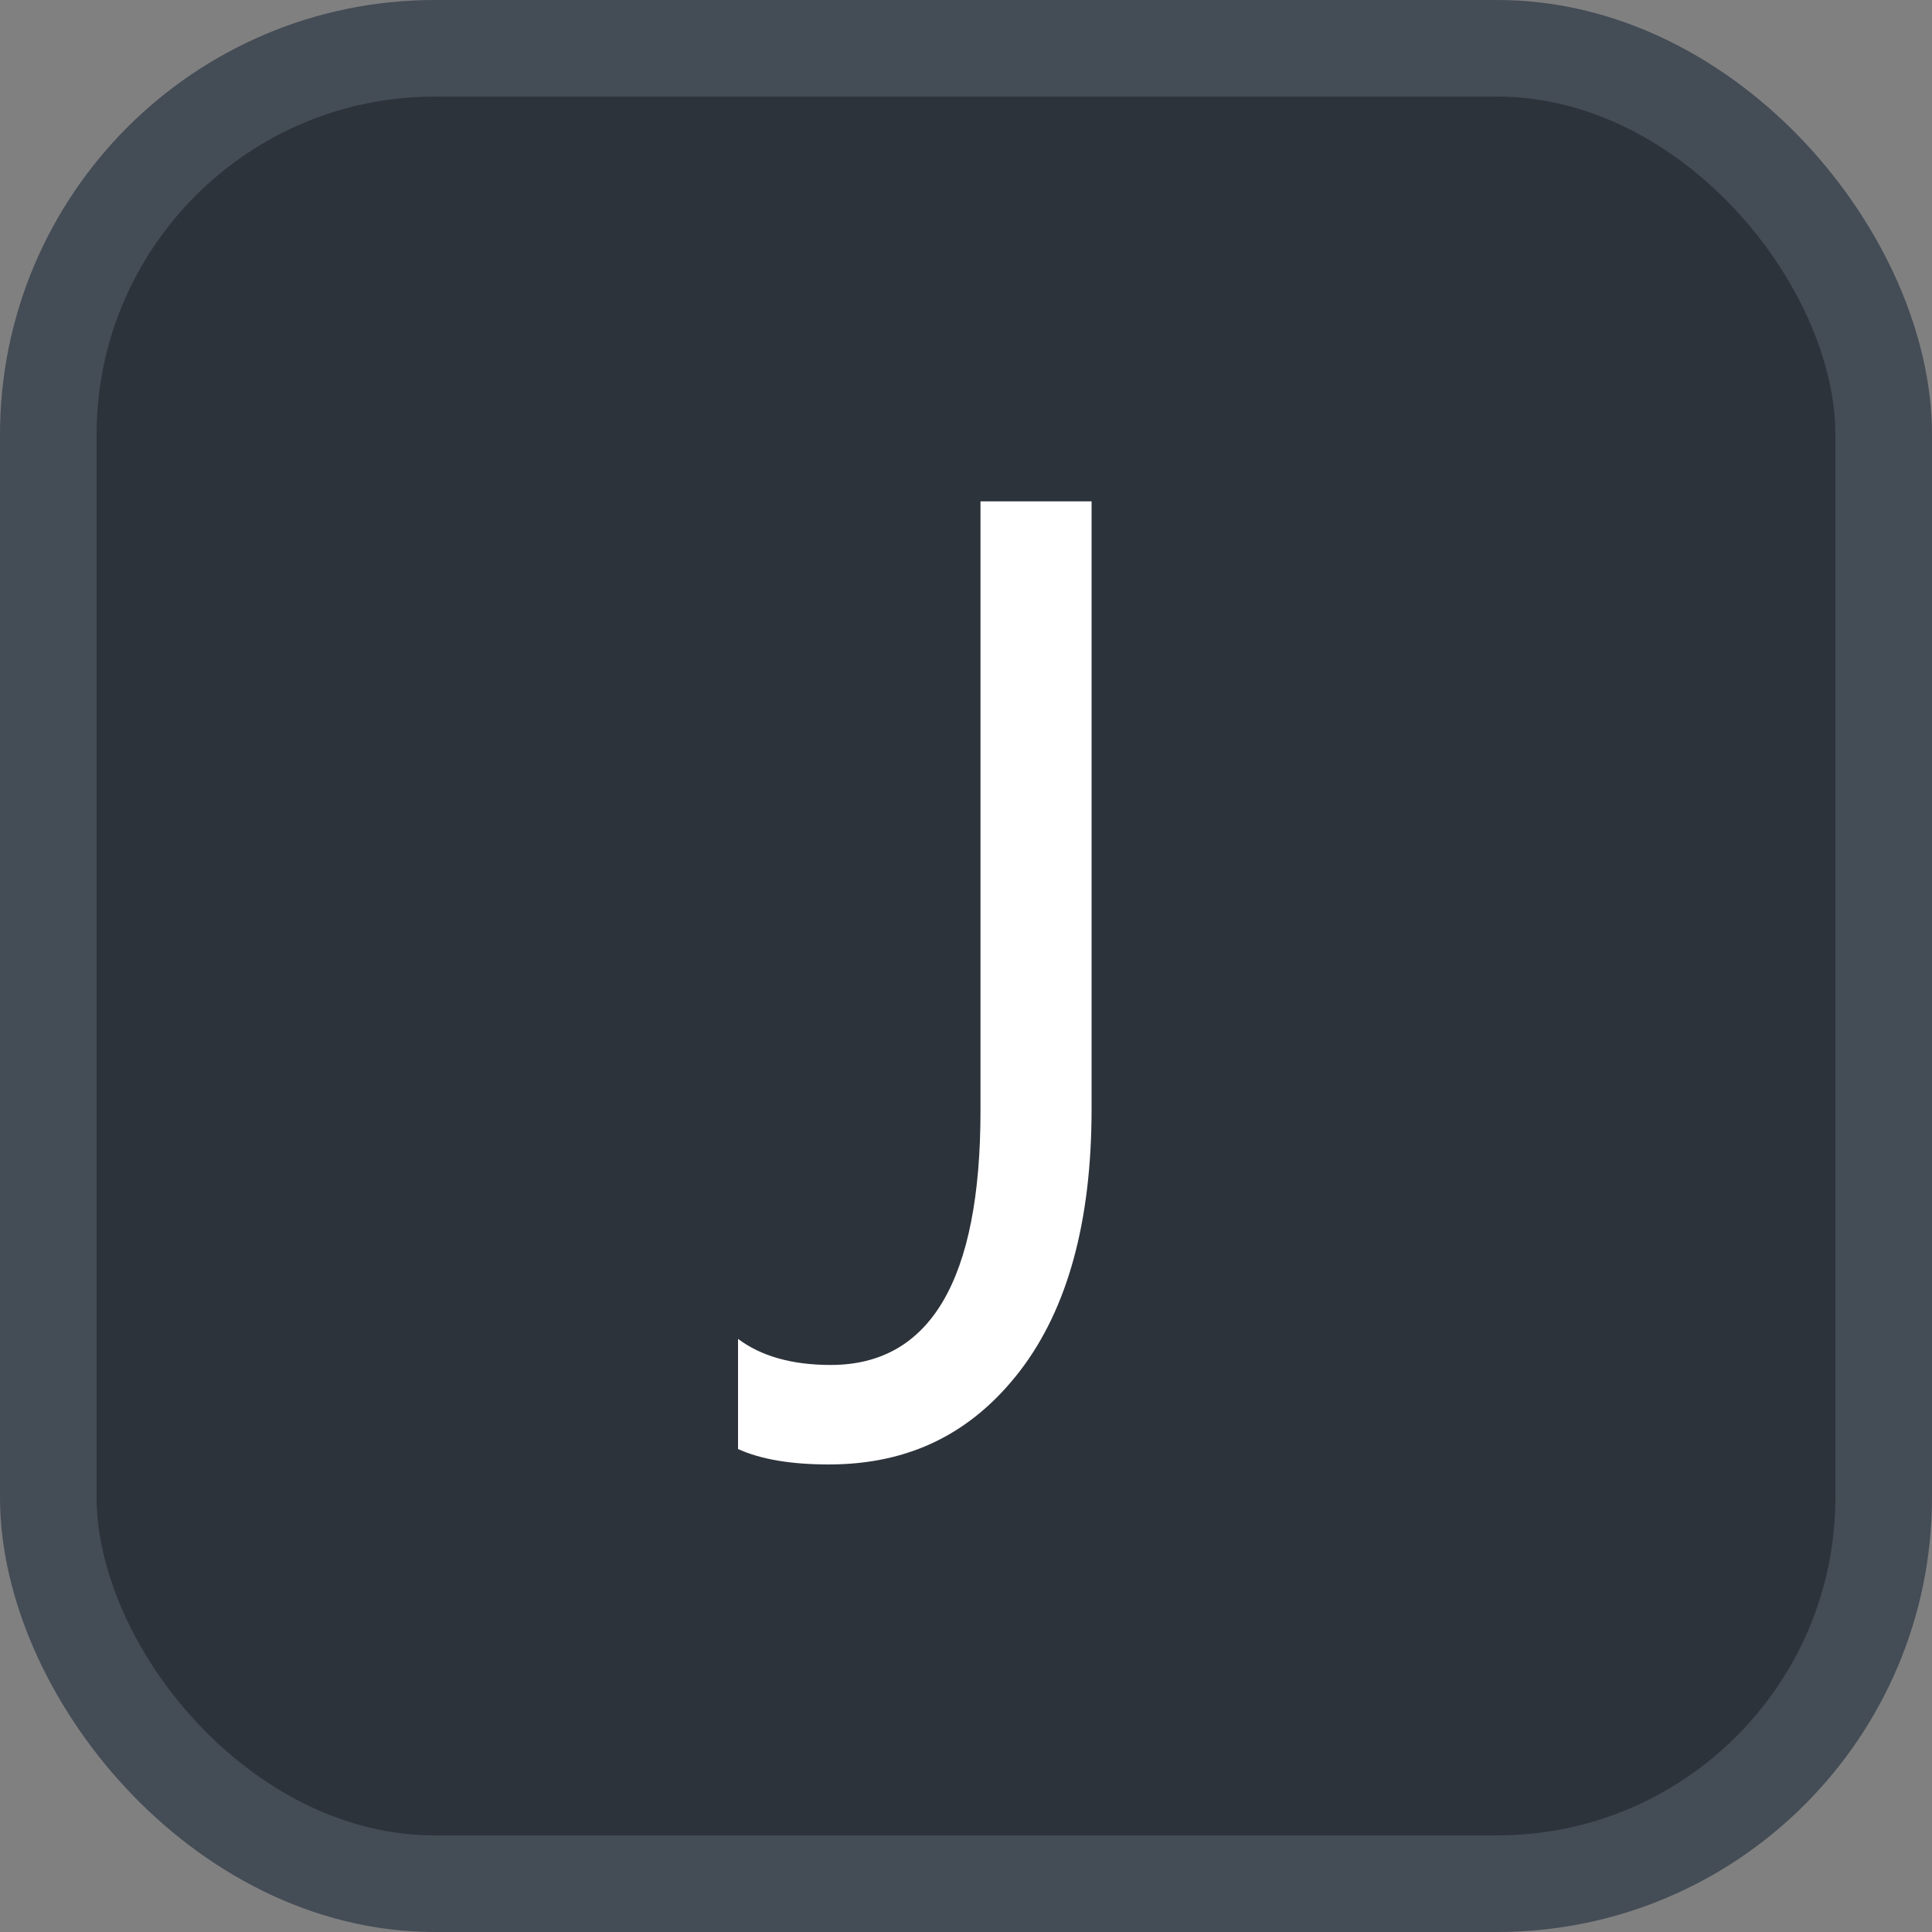 <svg xmlns="http://www.w3.org/2000/svg" version="1.1" xmlns:xlink="http://www.w3.org/1999/xlink" xmlns:svgjs="http://svgjs.com/svgjs" width="20" height="20"><rect width="100%" height="100%" fill="#808080" stroke="none"/><svg id="SvgjsSvg1002" style="overflow: hidden; top: -100%; left: -100%; position: absolute; opacity: 0;" width="2" height="0" focusable="false"><polyline id="SvgjsPolyline1003" points="0,0"></polyline><path id="SvgjsPath1004" d="M0 0 "></path></svg><defs id="SvgjsDefs3129"></defs><rect id="SvgjsRect3130" width="19" height="19" x="0.5" y="0.5" rx="4" ry="4" fill="#2d333b" stroke-opacity="1" stroke="#444c56" stroke-width="1"></rect><path id="SvgjsPath3131" d="M11.30 11.48L11.30 5.19L10.15 5.19L10.15 11.50C10.15 13.25 9.63 14.13 8.60 14.13C8.20 14.13 7.88 14.04 7.64 13.86L7.64 15.00C7.88 15.11 8.20 15.16 8.58 15.16C9.41 15.16 10.06 14.84 10.56 14.19C11.05 13.55 11.30 12.65 11.30 11.48Z" fill="#ffffff"></path></svg>